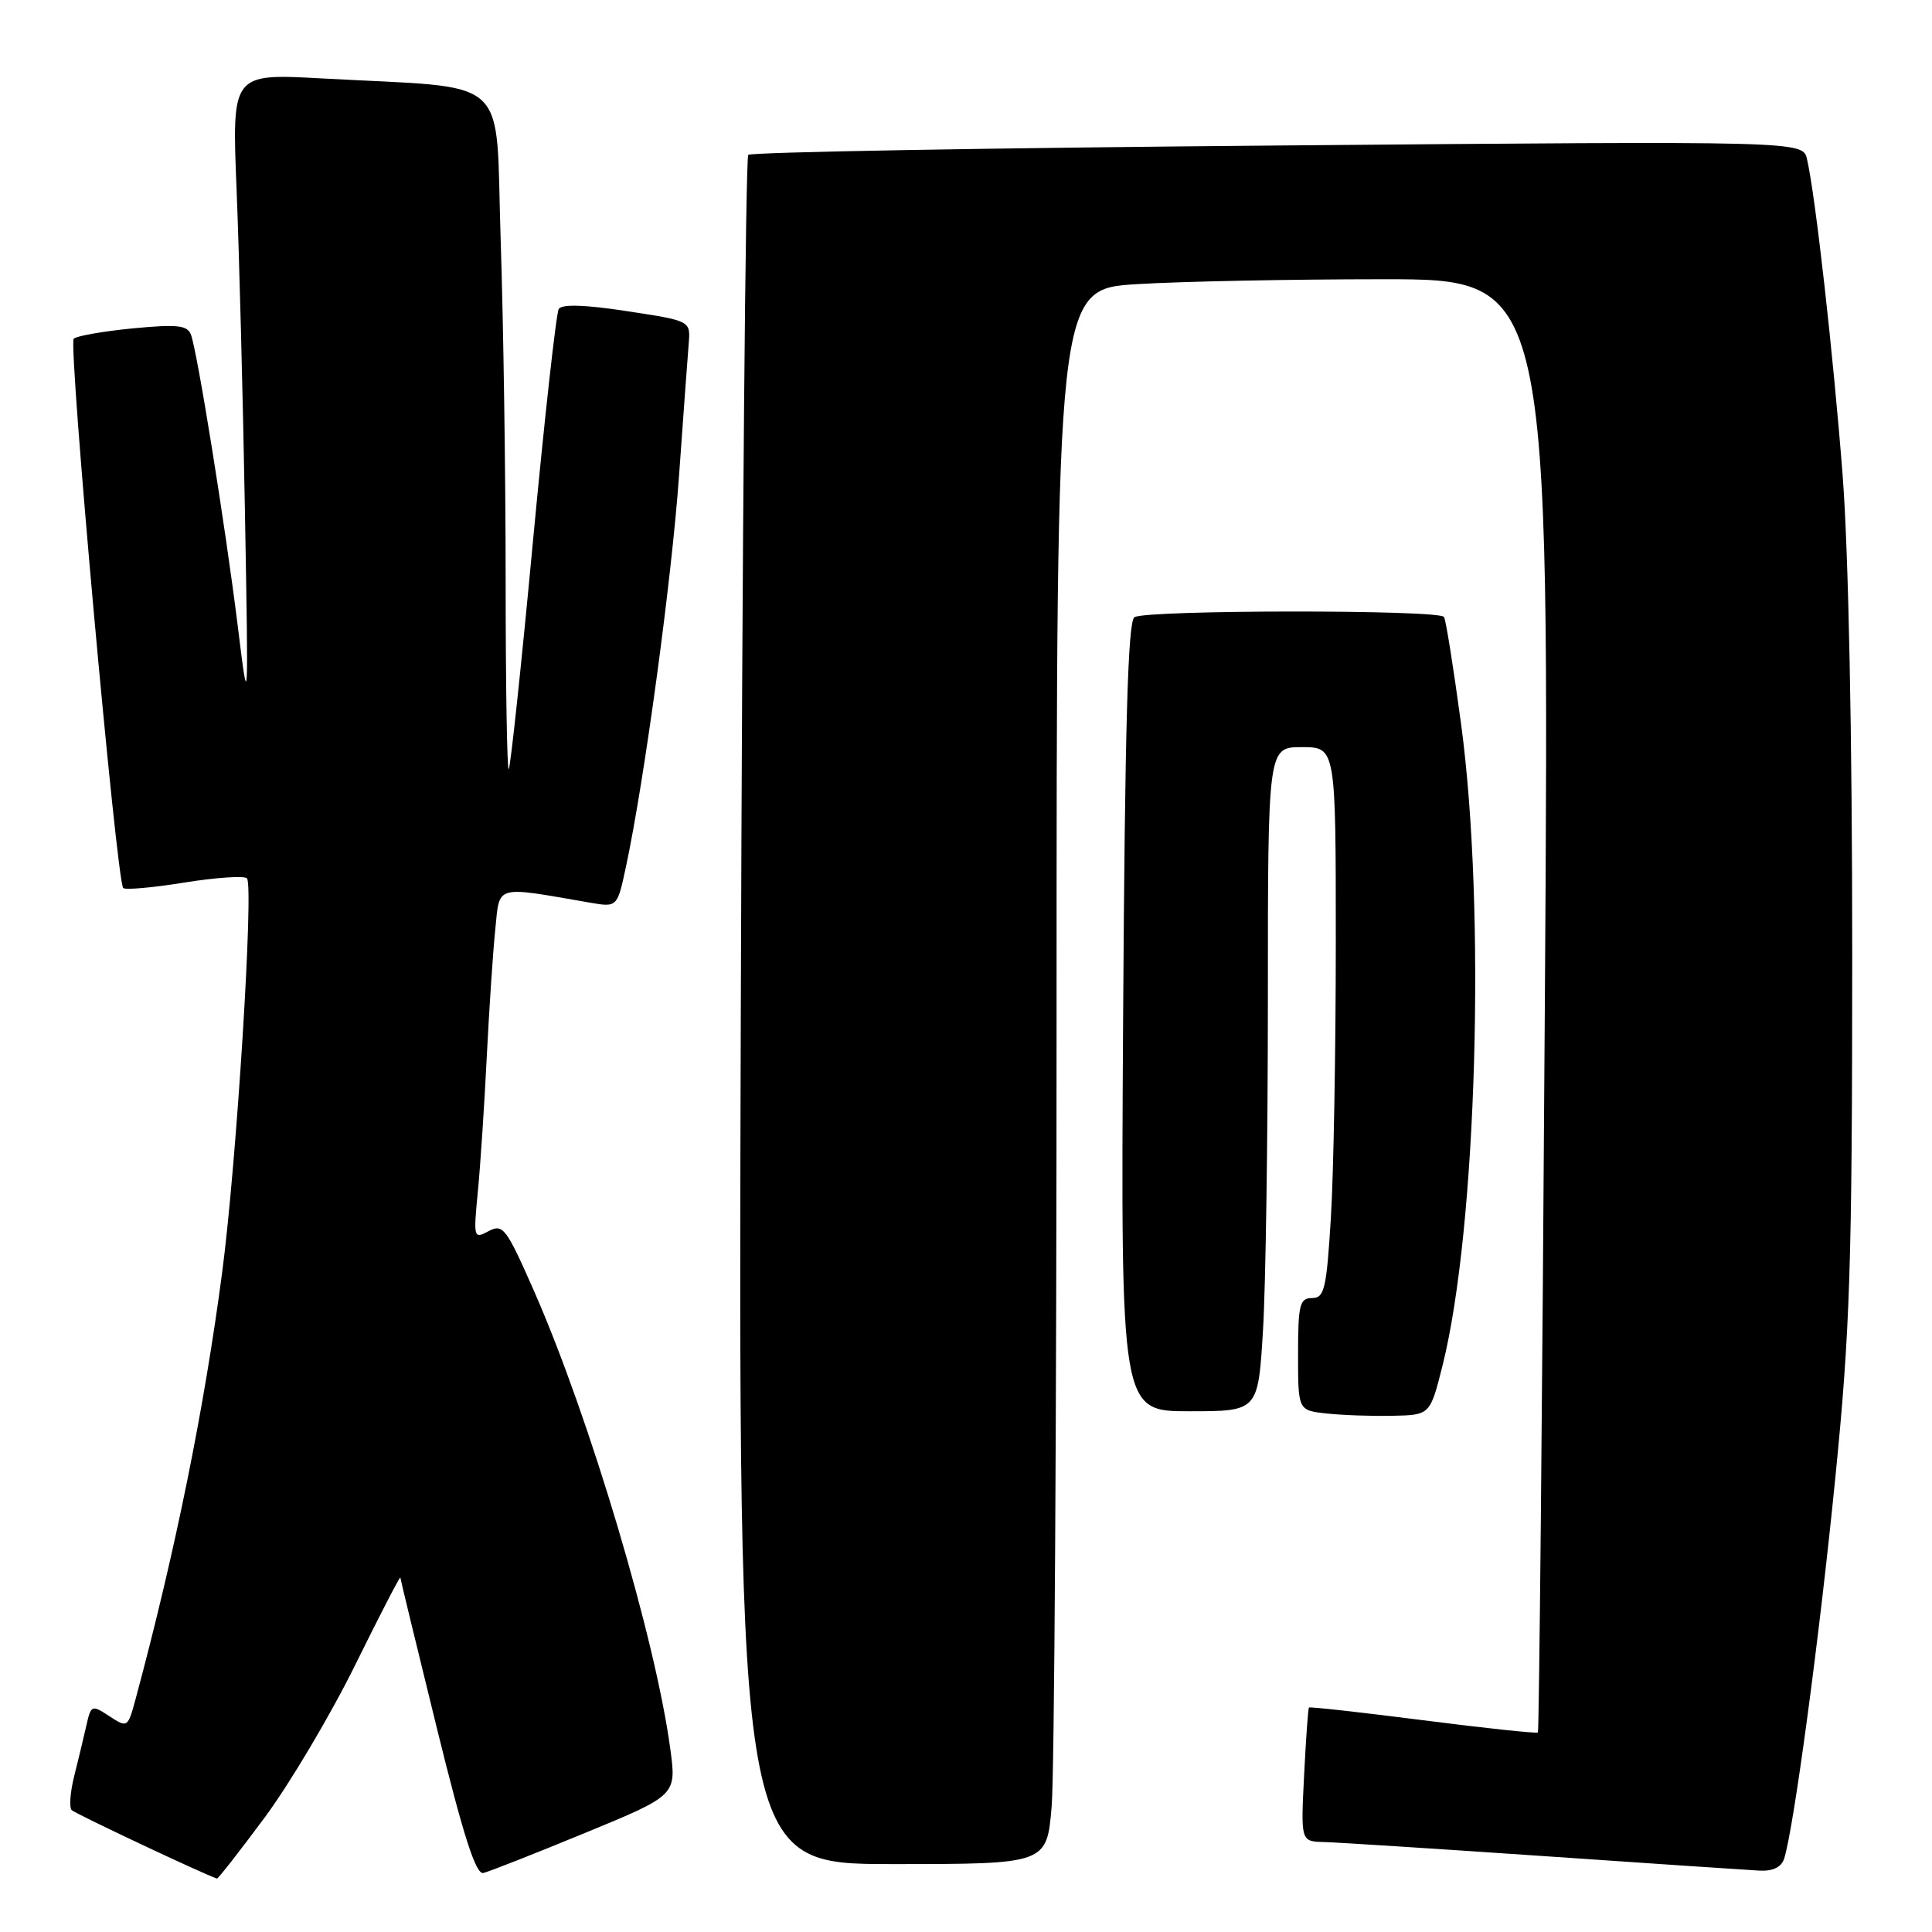 <?xml version="1.0" encoding="UTF-8" standalone="no"?>
<!DOCTYPE svg PUBLIC "-//W3C//DTD SVG 1.1//EN" "http://www.w3.org/Graphics/SVG/1.1/DTD/svg11.dtd" >
<svg xmlns="http://www.w3.org/2000/svg" xmlns:xlink="http://www.w3.org/1999/xlink" version="1.1" viewBox="0 0 256 256">
 <g >
 <path fill="currentColor"
d=" M 35.08 240.82 C 38.41 236.32 43.81 227.22 47.07 220.61 C 50.33 214.00 53.02 208.79 53.05 209.04 C 53.07 209.29 55.25 218.28 57.89 229.00 C 61.39 243.23 63.05 248.41 64.04 248.18 C 64.79 248.01 70.86 245.62 77.53 242.87 C 89.65 237.88 89.65 237.88 88.81 231.69 C 86.85 217.15 78.17 187.99 70.85 171.27 C 67.09 162.71 66.65 162.12 64.75 163.13 C 62.76 164.20 62.72 164.05 63.32 157.87 C 63.66 154.36 64.19 146.32 64.50 140.00 C 64.82 133.68 65.32 126.08 65.63 123.13 C 66.23 117.18 65.44 117.40 78.14 119.60 C 81.79 120.23 81.79 120.23 82.94 114.86 C 85.37 103.51 88.99 76.87 89.98 63.00 C 90.55 55.02 91.12 47.15 91.26 45.50 C 91.50 42.51 91.50 42.51 83.08 41.23 C 77.56 40.38 74.44 40.28 74.04 40.94 C 73.70 41.48 72.16 55.33 70.62 71.72 C 69.09 88.10 67.64 101.69 67.41 101.92 C 67.19 102.15 67.00 90.86 67.00 76.83 C 67.00 62.80 66.70 42.51 66.34 31.74 C 65.60 9.48 68.17 11.80 42.61 10.39 C 30.72 9.74 30.72 9.74 31.35 25.12 C 31.69 33.58 32.19 52.65 32.45 67.50 C 32.93 94.50 32.93 94.50 31.51 83.00 C 29.85 69.61 26.14 46.54 25.30 44.34 C 24.82 43.09 23.48 42.95 17.61 43.51 C 13.70 43.89 10.17 44.51 9.77 44.88 C 9.02 45.58 15.44 116.77 16.33 117.67 C 16.61 117.94 20.26 117.62 24.44 116.94 C 28.63 116.27 32.35 116.02 32.72 116.38 C 33.65 117.32 31.35 154.06 29.45 168.50 C 27.07 186.63 23.22 205.62 17.98 225.08 C 16.94 228.94 16.89 228.97 14.50 227.41 C 12.16 225.87 12.06 225.91 11.44 228.66 C 11.09 230.22 10.36 233.23 9.83 235.35 C 9.30 237.47 9.15 239.49 9.50 239.85 C 9.98 240.33 27.08 248.39 28.75 248.92 C 28.89 248.96 31.74 245.32 35.08 240.82 Z  M 236.42 246.25 C 237.68 242.25 241.08 217.01 243.17 196.00 C 245.15 176.22 245.42 167.83 245.43 126.50 C 245.43 97.58 244.94 73.15 244.16 63.00 C 242.91 46.86 240.55 25.89 239.44 21.09 C 238.88 18.68 238.88 18.68 169.34 19.28 C 131.09 19.60 99.51 20.16 99.15 20.52 C 98.79 20.87 98.35 71.98 98.16 134.08 C 97.82 247.00 97.82 247.00 118.26 247.00 C 138.71 247.00 138.71 247.00 139.35 239.35 C 139.71 235.14 140.00 188.18 140.00 135.00 C 140.00 38.30 140.00 38.30 150.66 37.65 C 156.52 37.29 171.21 37.00 183.32 37.00 C 205.33 37.00 205.33 37.00 204.70 133.13 C 204.36 186.00 203.94 229.39 203.78 229.56 C 203.61 229.72 196.76 228.99 188.56 227.94 C 180.35 226.89 173.55 226.13 173.44 226.26 C 173.33 226.39 173.04 230.44 172.80 235.25 C 172.36 244.00 172.36 244.00 175.43 244.08 C 177.12 244.12 190.20 244.96 204.50 245.94 C 218.80 246.93 231.71 247.79 233.18 247.87 C 234.94 247.95 236.06 247.40 236.42 246.25 Z  M 191.16 180.87 C 195.68 162.76 196.90 120.49 193.61 96.00 C 192.61 88.58 191.59 82.16 191.34 81.75 C 190.74 80.77 151.86 80.80 150.32 81.78 C 149.45 82.33 149.06 96.09 148.82 134.76 C 148.50 187.00 148.50 187.00 157.60 187.00 C 166.70 187.00 166.70 187.00 167.35 176.34 C 167.71 170.48 168.00 150.68 168.00 132.34 C 168.00 99.00 168.00 99.00 172.50 99.00 C 177.00 99.00 177.00 99.00 177.00 124.84 C 177.00 139.06 176.71 155.48 176.35 161.34 C 175.77 170.81 175.49 172.00 173.85 172.00 C 172.22 172.00 172.00 172.87 172.00 179.44 C 172.00 186.88 172.00 186.88 175.75 187.29 C 177.81 187.52 181.75 187.66 184.50 187.60 C 189.50 187.50 189.50 187.50 191.16 180.87 Z "/>
</g>
</svg>